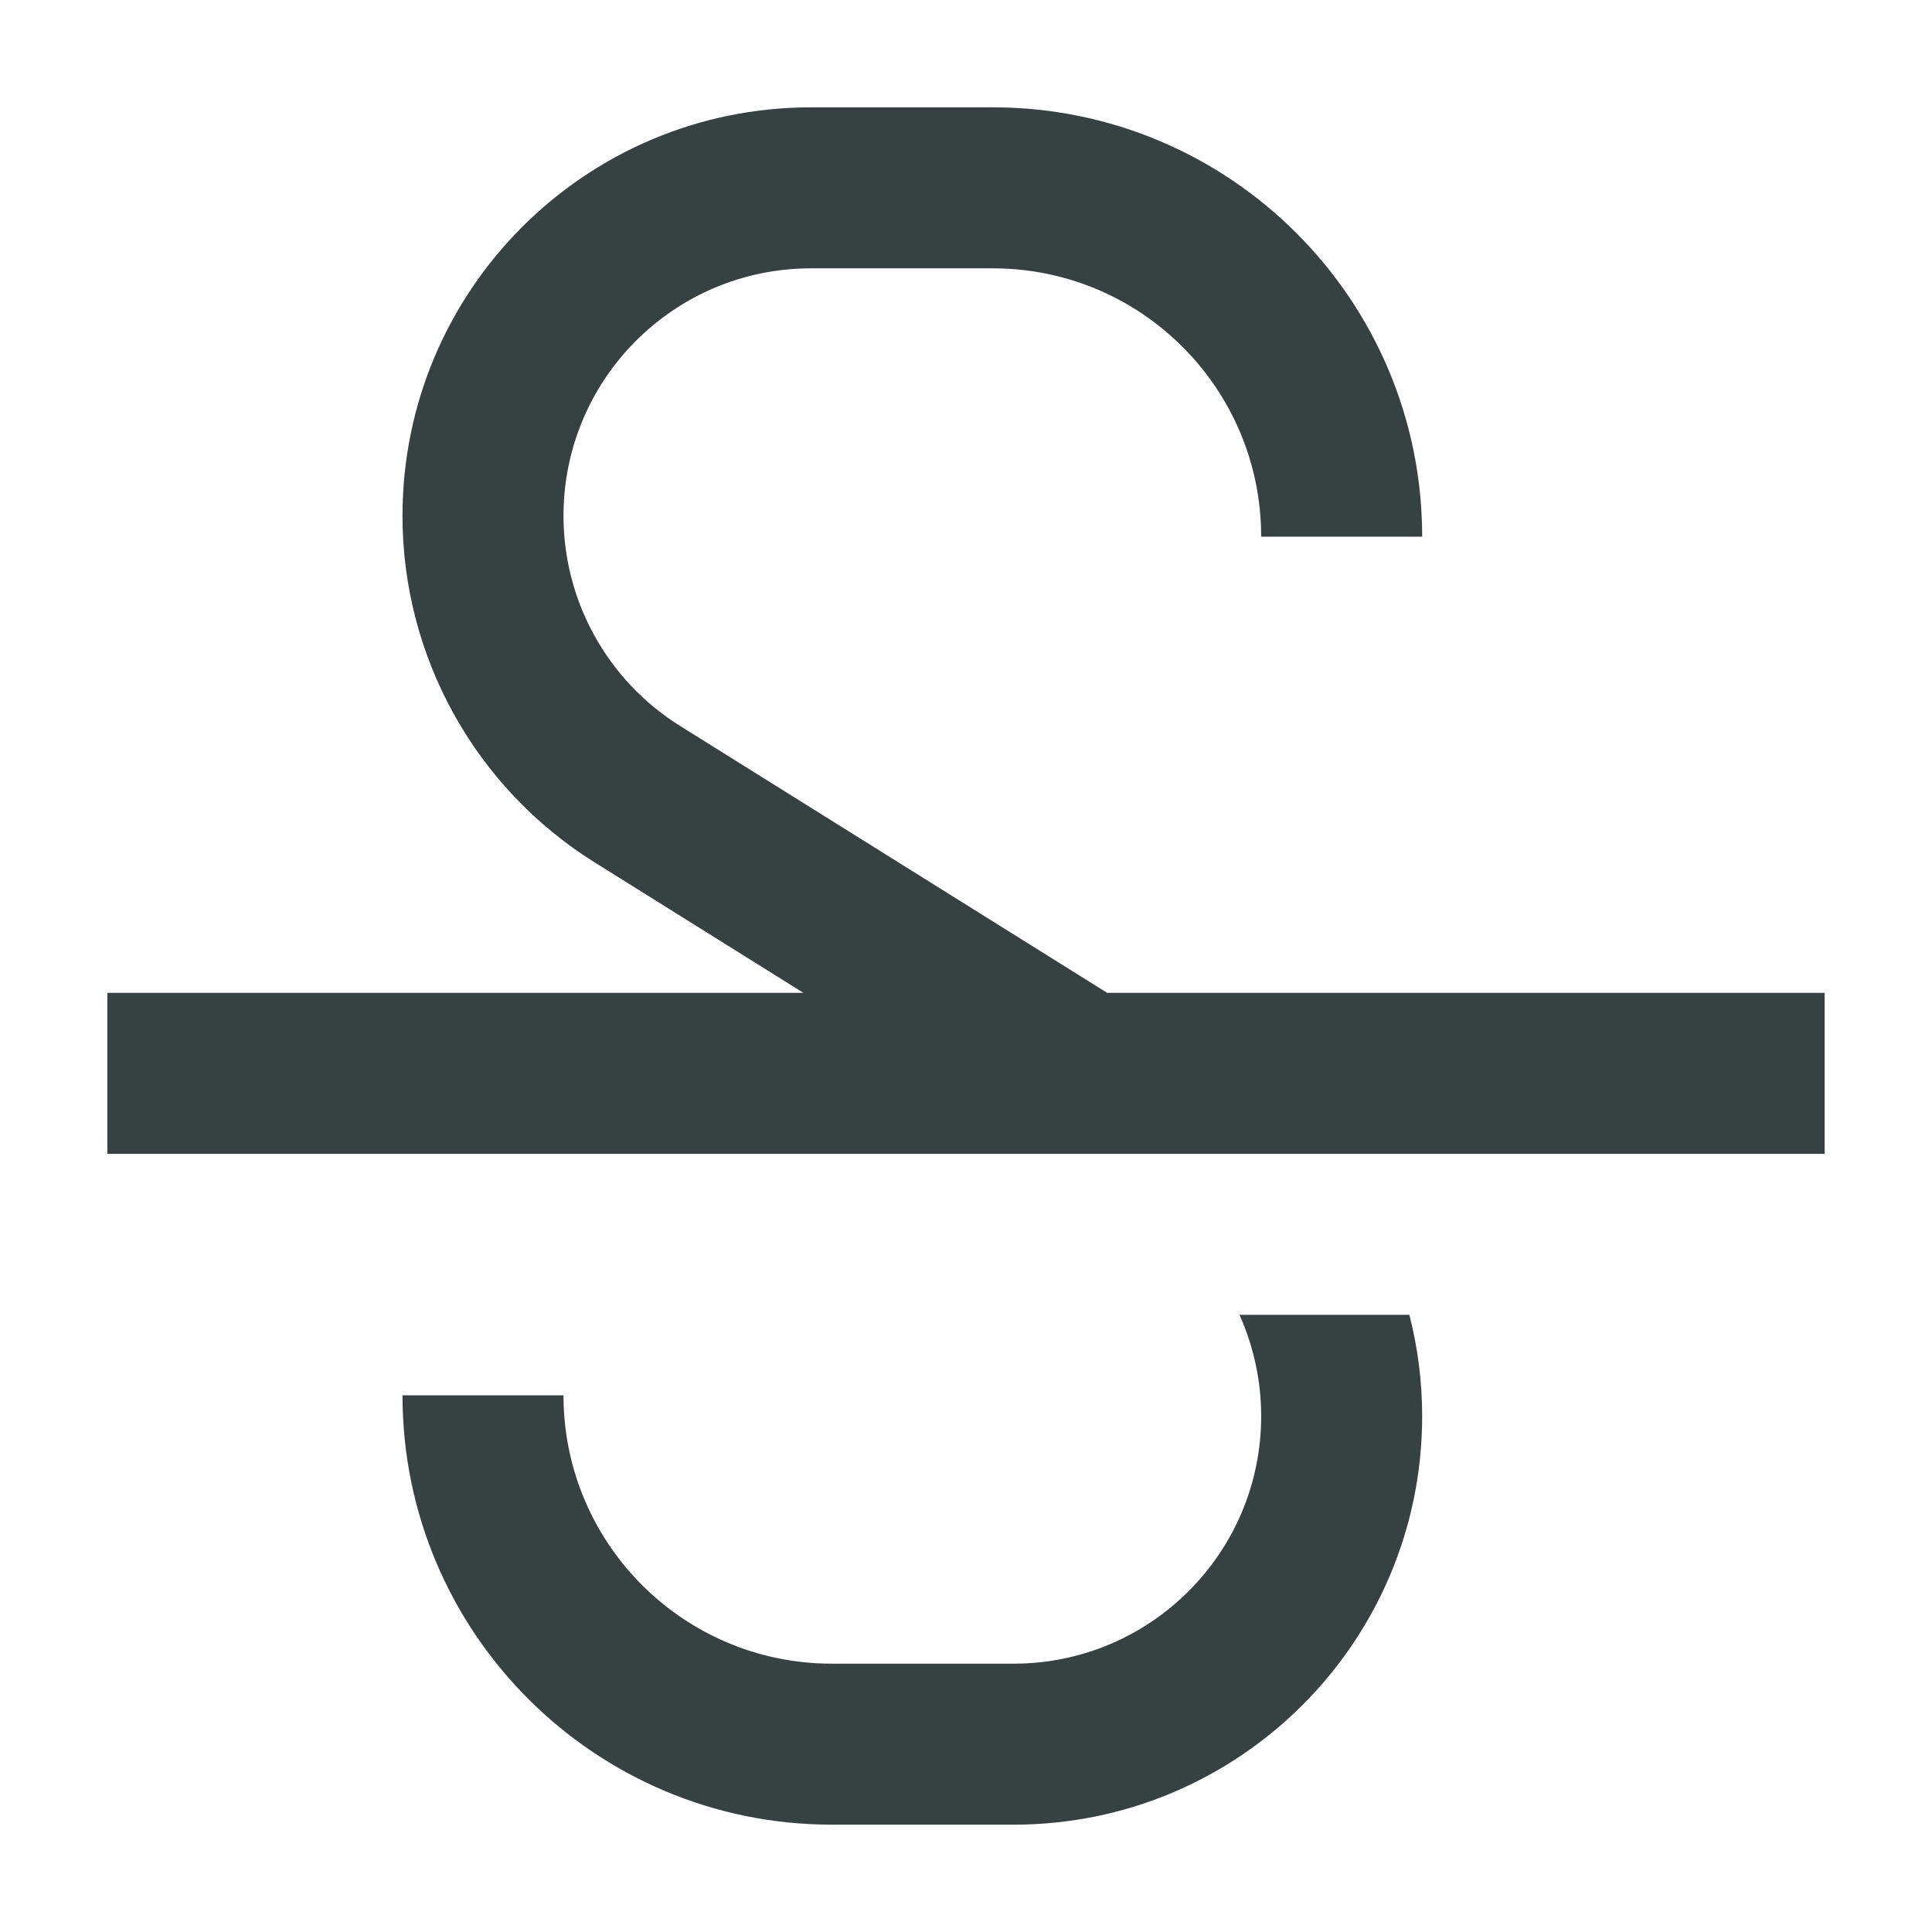 <svg width="18" height="18" viewBox="0 0 18 18" fill="none" xmlns="http://www.w3.org/2000/svg">
<path d="M3.75 4.806C3.75 2.704 5.454 1 7.556 1H9.25C11.459 1 13.25 2.791 13.25 5H11.75C11.75 3.619 10.631 2.5 9.25 2.5H7.556C6.282 2.5 5.25 3.532 5.25 4.806C5.25 5.601 5.66 6.34 6.334 6.762L10.315 9.25H17V10.75H1V9.25H7.485L5.539 8.034C4.426 7.338 3.75 6.118 3.75 4.806Z" fill="#364141"/>
<path d="M11.548 12.25C11.679 12.542 11.75 12.863 11.75 13.194C11.75 14.467 10.717 15.5 9.444 15.5H7.75C6.369 15.5 5.25 14.381 5.25 13H3.75C3.75 15.209 5.541 17 7.75 17H9.444C11.546 17 13.25 15.296 13.25 13.194C13.25 12.871 13.209 12.555 13.131 12.25H11.548Z" fill="#364141"/>
</svg>
